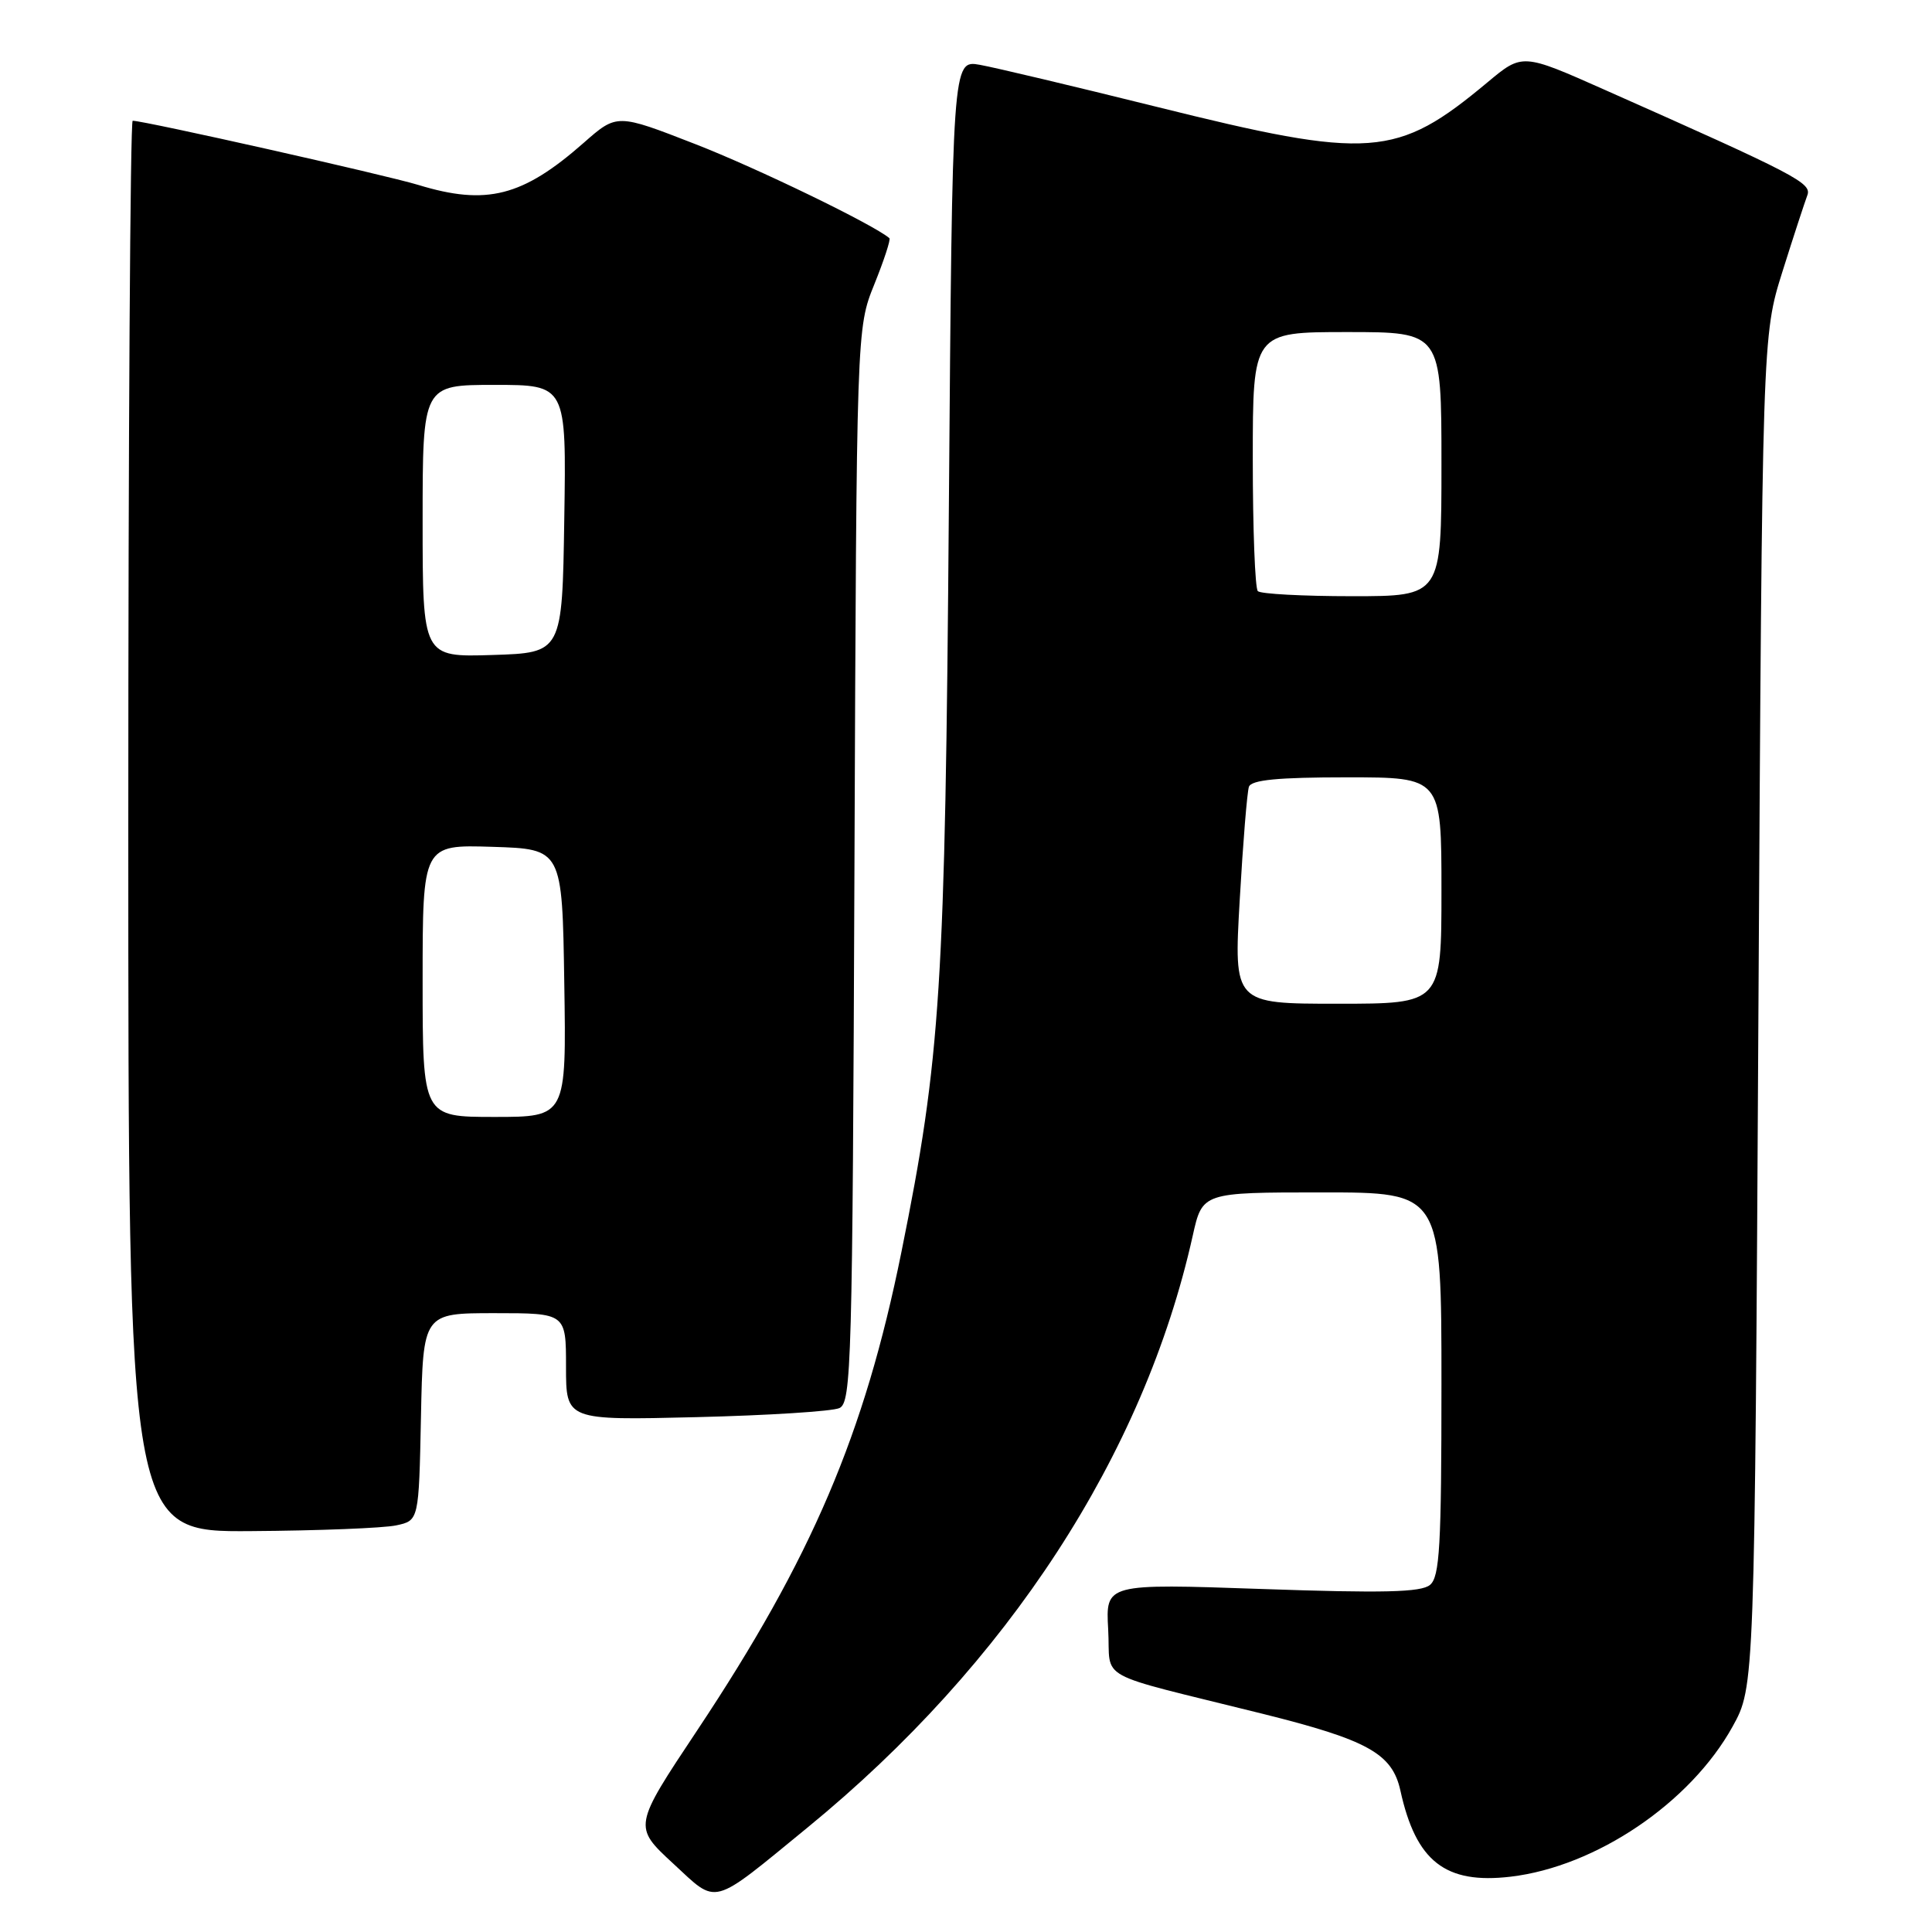 <?xml version="1.0" encoding="UTF-8" standalone="no"?>
<!DOCTYPE svg PUBLIC "-//W3C//DTD SVG 1.1//EN" "http://www.w3.org/Graphics/SVG/1.1/DTD/svg11.dtd" >
<svg xmlns="http://www.w3.org/2000/svg" xmlns:xlink="http://www.w3.org/1999/xlink" version="1.1" viewBox="0 0 256 256">
 <g >
 <path fill="currentColor"
d=" M 107.00 242.16 C 133.54 220.45 151.58 192.73 158.04 163.75 C 159.32 158.00 159.32 158.00 175.16 158.00 C 191.00 158.00 191.00 158.00 191.00 183.38 C 191.00 204.84 190.77 208.95 189.48 210.01 C 188.31 210.99 183.29 211.11 167.23 210.55 C 146.50 209.83 146.50 209.83 146.84 215.90 C 147.23 222.88 144.57 221.43 167.28 227.08 C 181.25 230.56 184.48 232.36 185.56 237.26 C 187.62 246.65 191.51 249.69 200.17 248.67 C 211.49 247.33 223.98 238.88 229.57 228.79 C 232.50 223.50 232.50 223.50 233.00 134.00 C 233.51 44.50 233.51 44.50 236.18 36.00 C 237.65 31.32 239.14 26.79 239.47 25.91 C 240.12 24.26 238.20 23.25 212.61 11.89 C 201.72 7.05 201.72 7.05 197.11 10.90 C 185.05 20.96 181.64 21.21 153.12 14.12 C 142.33 11.44 131.85 8.95 129.84 8.59 C 126.19 7.94 126.19 7.94 125.73 67.22 C 125.24 130.92 124.66 140.11 119.44 165.91 C 114.56 190.05 107.55 206.47 92.39 229.27 C 83.90 242.03 83.90 242.03 89.20 246.93 C 95.18 252.45 94.05 252.76 107.00 242.16 Z  M 52.50 202.12 C 55.50 201.48 55.50 201.48 55.78 187.74 C 56.06 174.00 56.06 174.00 65.53 174.00 C 75.00 174.00 75.00 174.00 75.00 181.10 C 75.00 188.20 75.00 188.20 92.25 187.78 C 101.74 187.55 110.27 187.01 111.22 186.58 C 112.82 185.86 112.96 180.80 113.22 114.66 C 113.50 43.50 113.50 43.50 115.85 37.68 C 117.14 34.48 118.04 31.73 117.85 31.56 C 115.76 29.76 100.28 22.26 92.12 19.09 C 81.75 15.05 81.75 15.05 77.35 18.92 C 69.25 26.05 64.47 27.27 55.41 24.50 C 51.12 23.19 19.12 16.00 17.58 16.00 C 17.26 16.00 17.00 58.07 17.00 109.50 C 17.00 203.00 17.00 203.00 33.25 202.88 C 42.19 202.82 50.85 202.48 52.50 202.12 Z  M 164.27 119.25 C 164.70 111.69 165.25 104.94 165.49 104.25 C 165.82 103.34 169.35 103.00 178.47 103.00 C 191.00 103.00 191.00 103.00 191.00 118.00 C 191.00 133.00 191.00 133.00 177.24 133.00 C 163.48 133.00 163.48 133.00 164.27 119.25 Z  M 166.67 78.33 C 166.30 77.97 166.00 70.09 166.00 60.83 C 166.00 44.00 166.00 44.00 178.50 44.00 C 191.00 44.00 191.00 44.00 191.00 61.50 C 191.00 79.00 191.00 79.00 179.17 79.00 C 172.66 79.00 167.03 78.70 166.67 78.33 Z  M 56.00 129.96 C 56.00 111.92 56.00 111.92 65.25 112.21 C 74.50 112.50 74.50 112.50 74.77 130.25 C 75.05 148.00 75.05 148.00 65.52 148.00 C 56.00 148.00 56.00 148.00 56.00 129.96 Z  M 56.00 69.04 C 56.00 51.00 56.00 51.00 65.52 51.00 C 75.05 51.00 75.05 51.00 74.77 68.75 C 74.50 86.50 74.50 86.50 65.25 86.79 C 56.00 87.08 56.00 87.08 56.00 69.04 Z "/>
</g>
</svg>